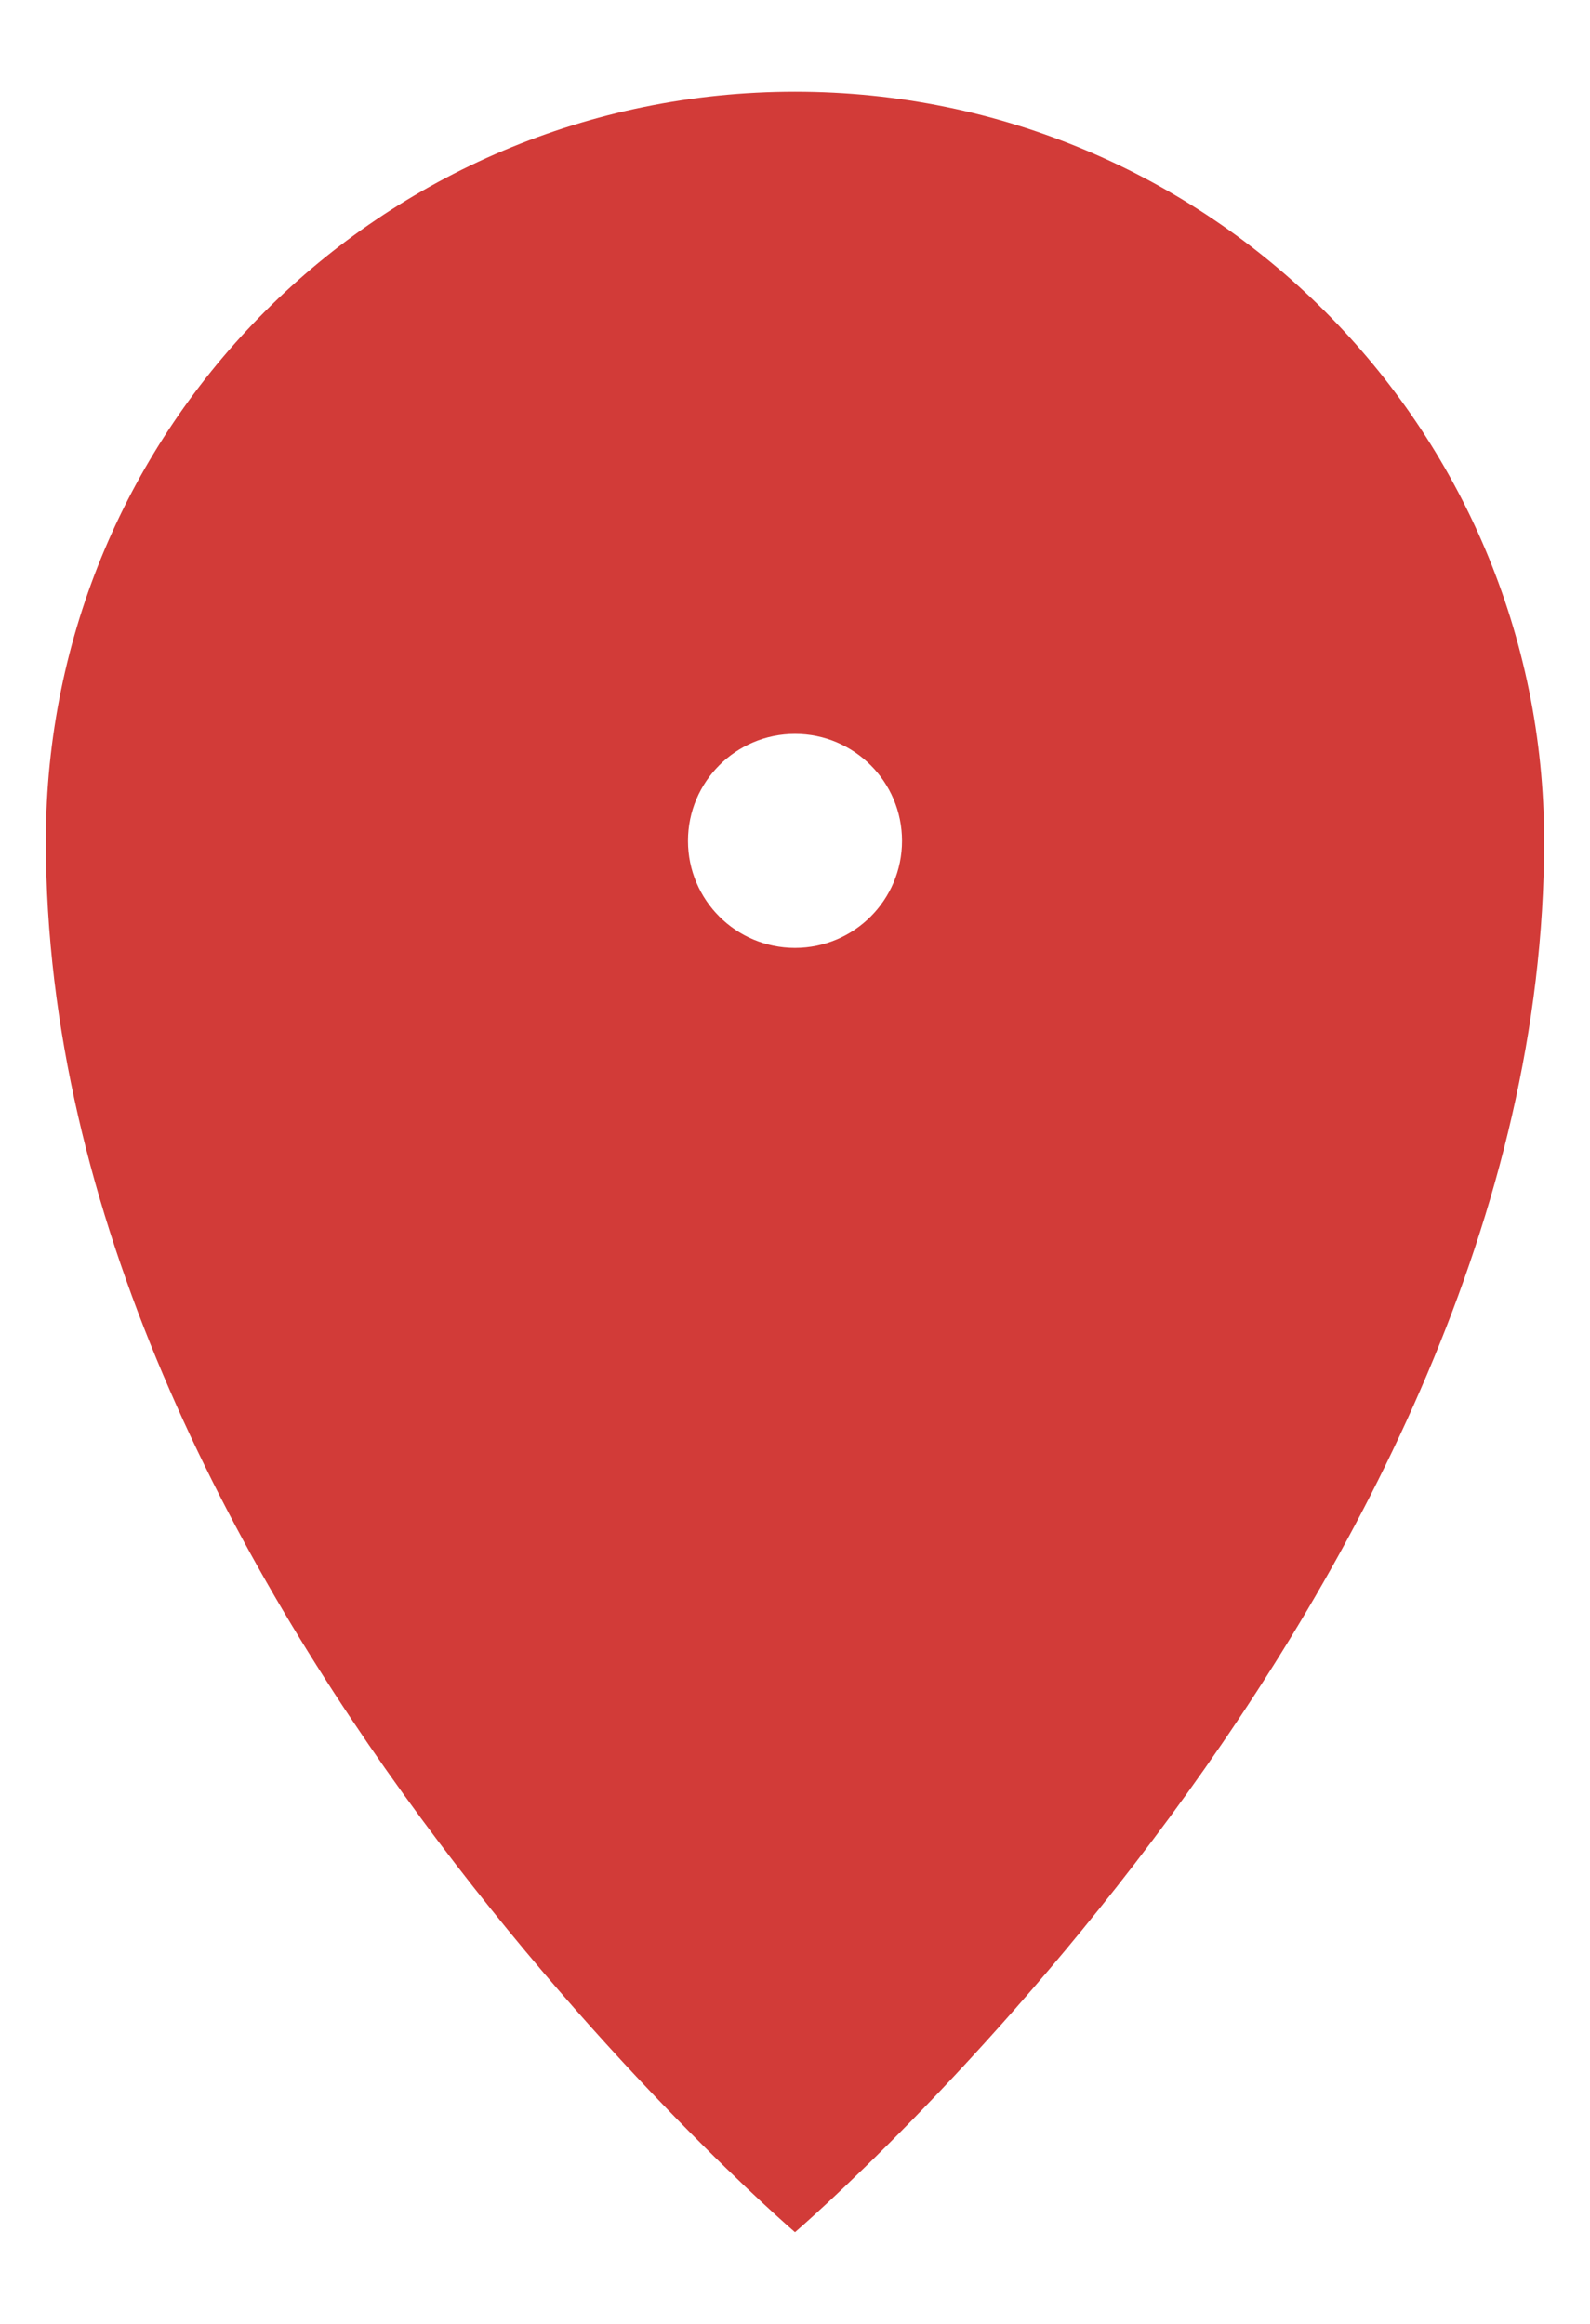 <svg width="13" height="19" viewBox="0 0 13 19" fill="none" xmlns="http://www.w3.org/2000/svg">
<g id="Shopicon">
<path id="Vector" d="M6.5 18.25C6.5 18.25 12.625 13 12.625 6.875C12.625 3.492 9.883 0.75 6.5 0.75C3.117 0.75 0.375 3.492 0.375 6.875C0.375 13 6.5 18.25 6.5 18.25ZM6.5 6C6.983 6 7.375 6.392 7.375 6.875C7.375 7.358 6.983 7.75 6.5 7.75C6.017 7.75 5.625 7.358 5.625 6.875C5.625 6.392 6.017 6 6.5 6Z" fill="#D23B38"/>
</g>
</svg>
